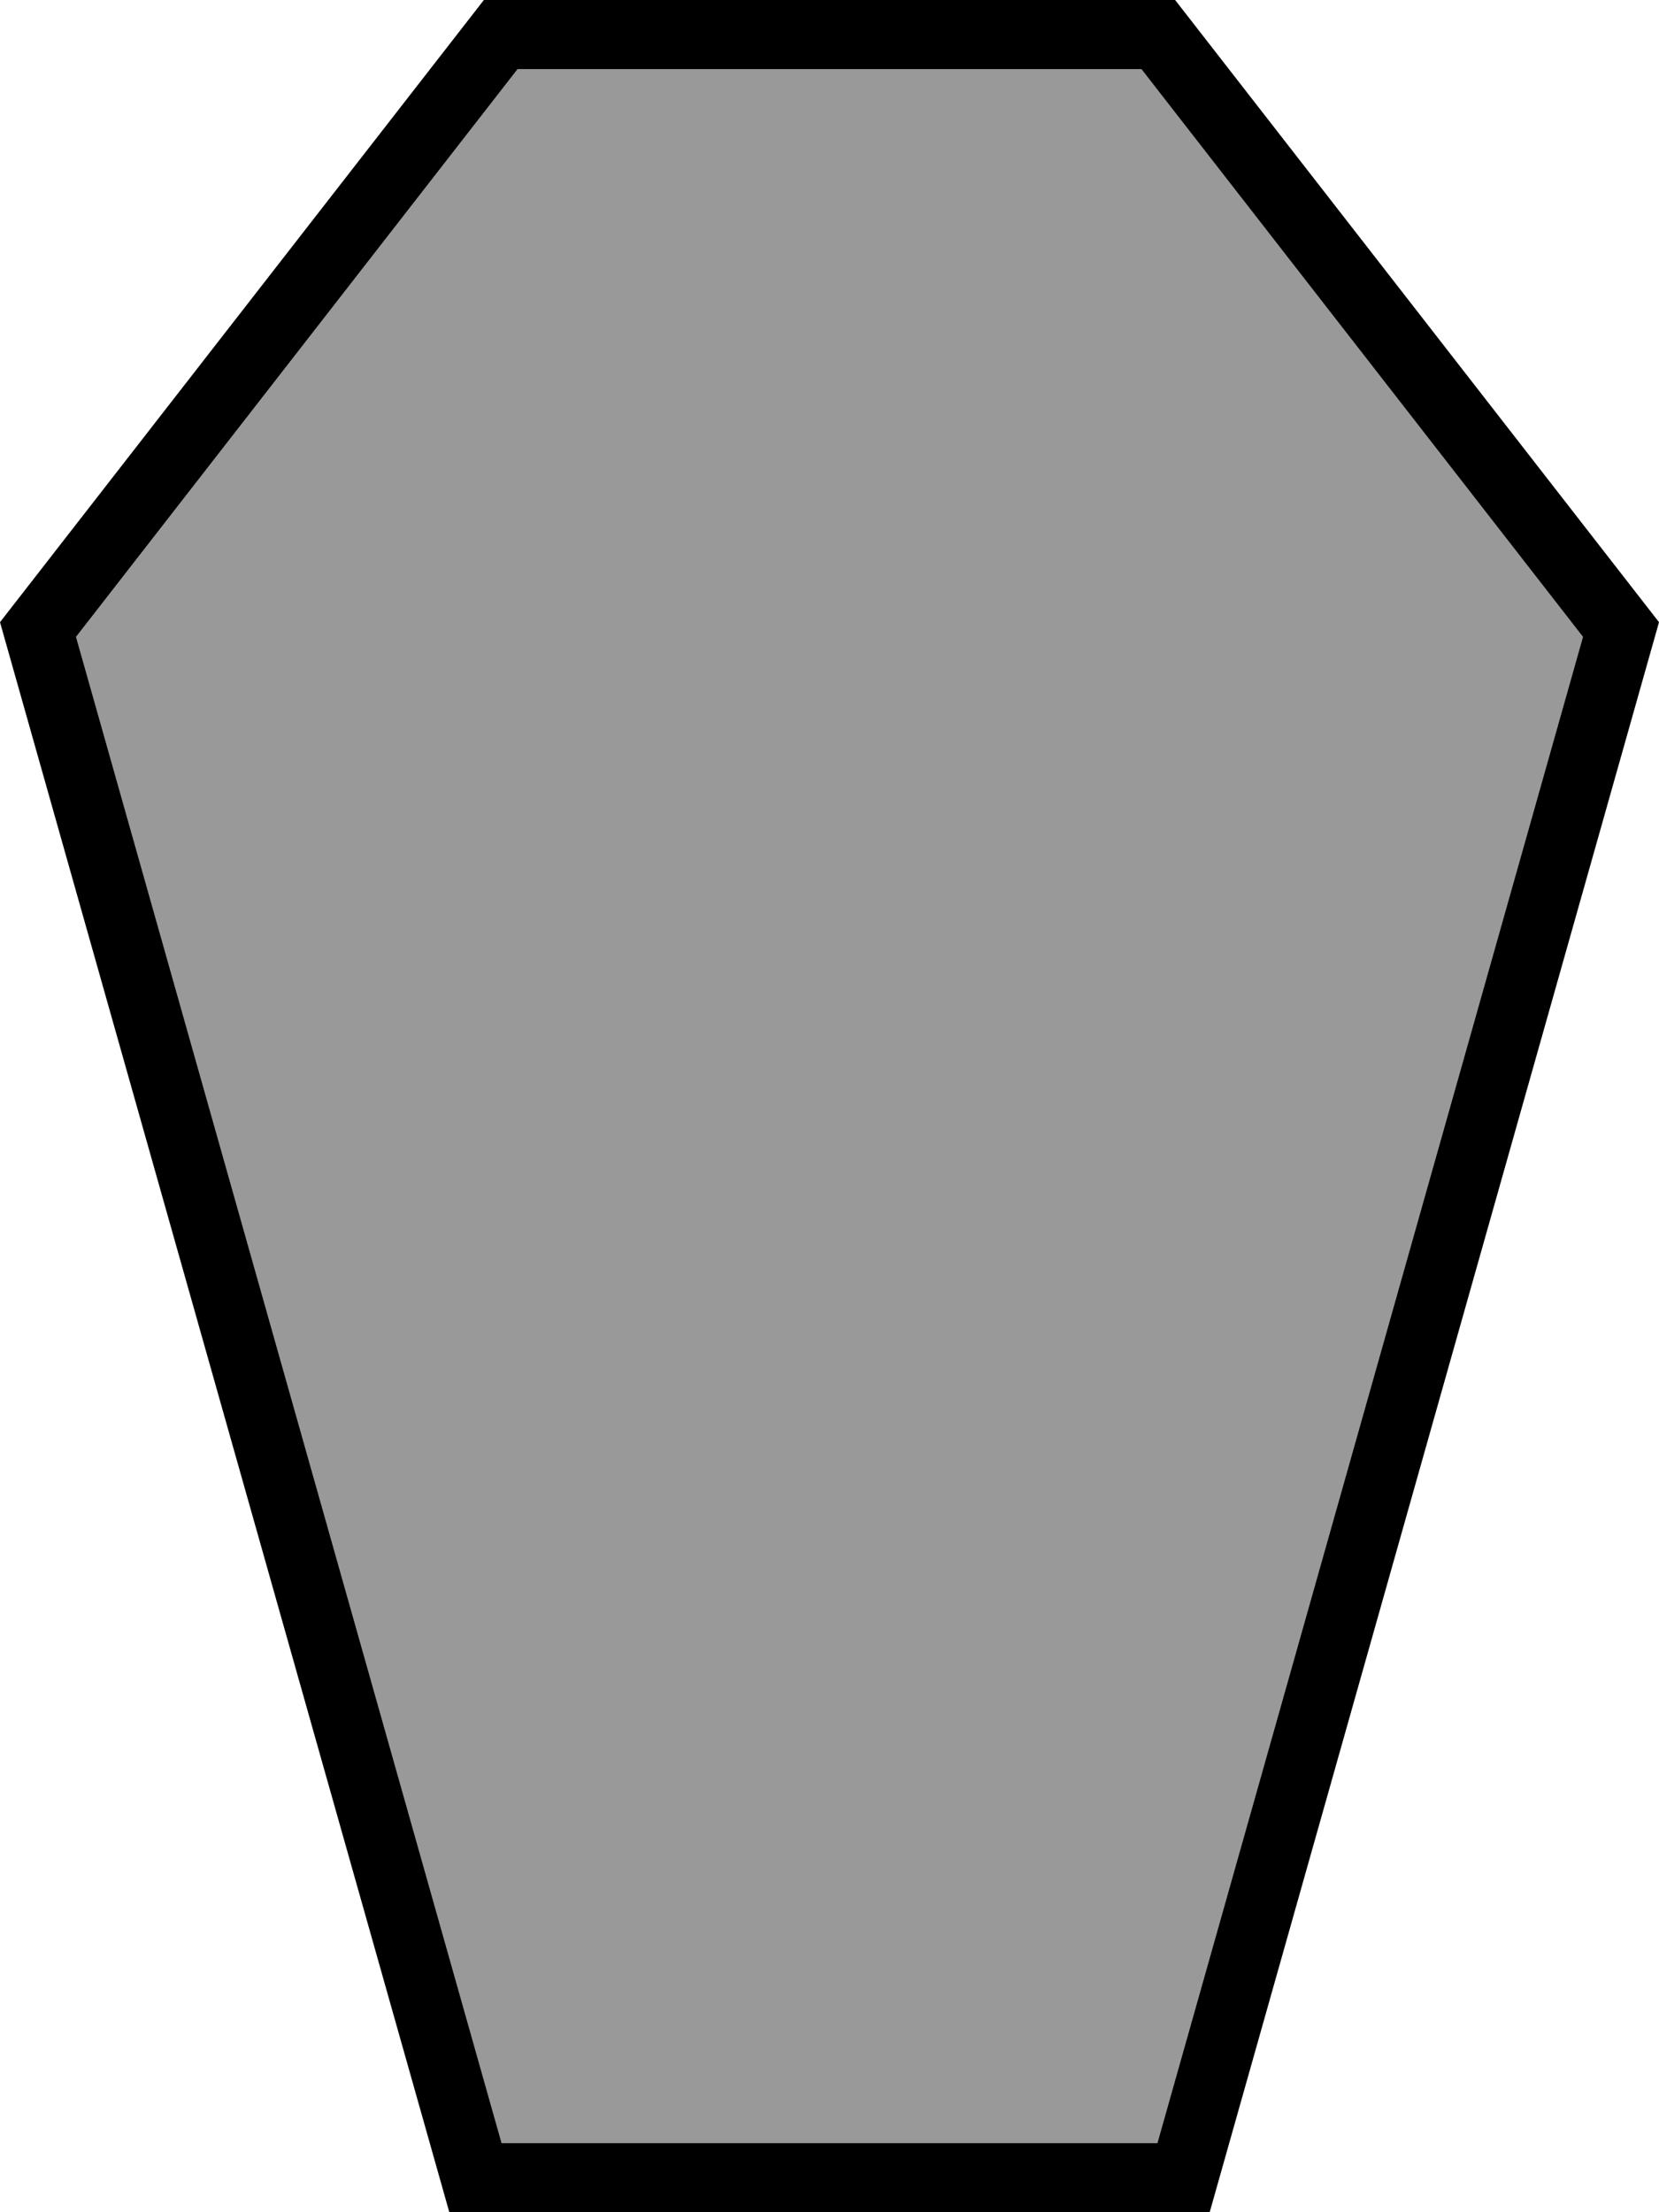 <svg xmlns="http://www.w3.org/2000/svg" viewBox="0 0 384 512"><!--! Font Awesome Pro 7.0.1 by @fontawesome - https://fontawesome.com License - https://fontawesome.com/license (Commercial License) Copyright 2025 Fonticons, Inc. --><path style="fill:currentColor;opacity:.4" d="M17.6 147.4L116.1 496 267.9 496 366.4 147.4 264.2 16 119.8 16 17.6 147.4z"/><path style="fill:currentColor;opacity:1" d="M116.1 496L267.9 496 366.4 147.4 264.2 16 119.8 16 17.6 147.4 116.1 496zM280 512L104 512 0 144 112 0 272 0 384 144 280 512z"/></svg>